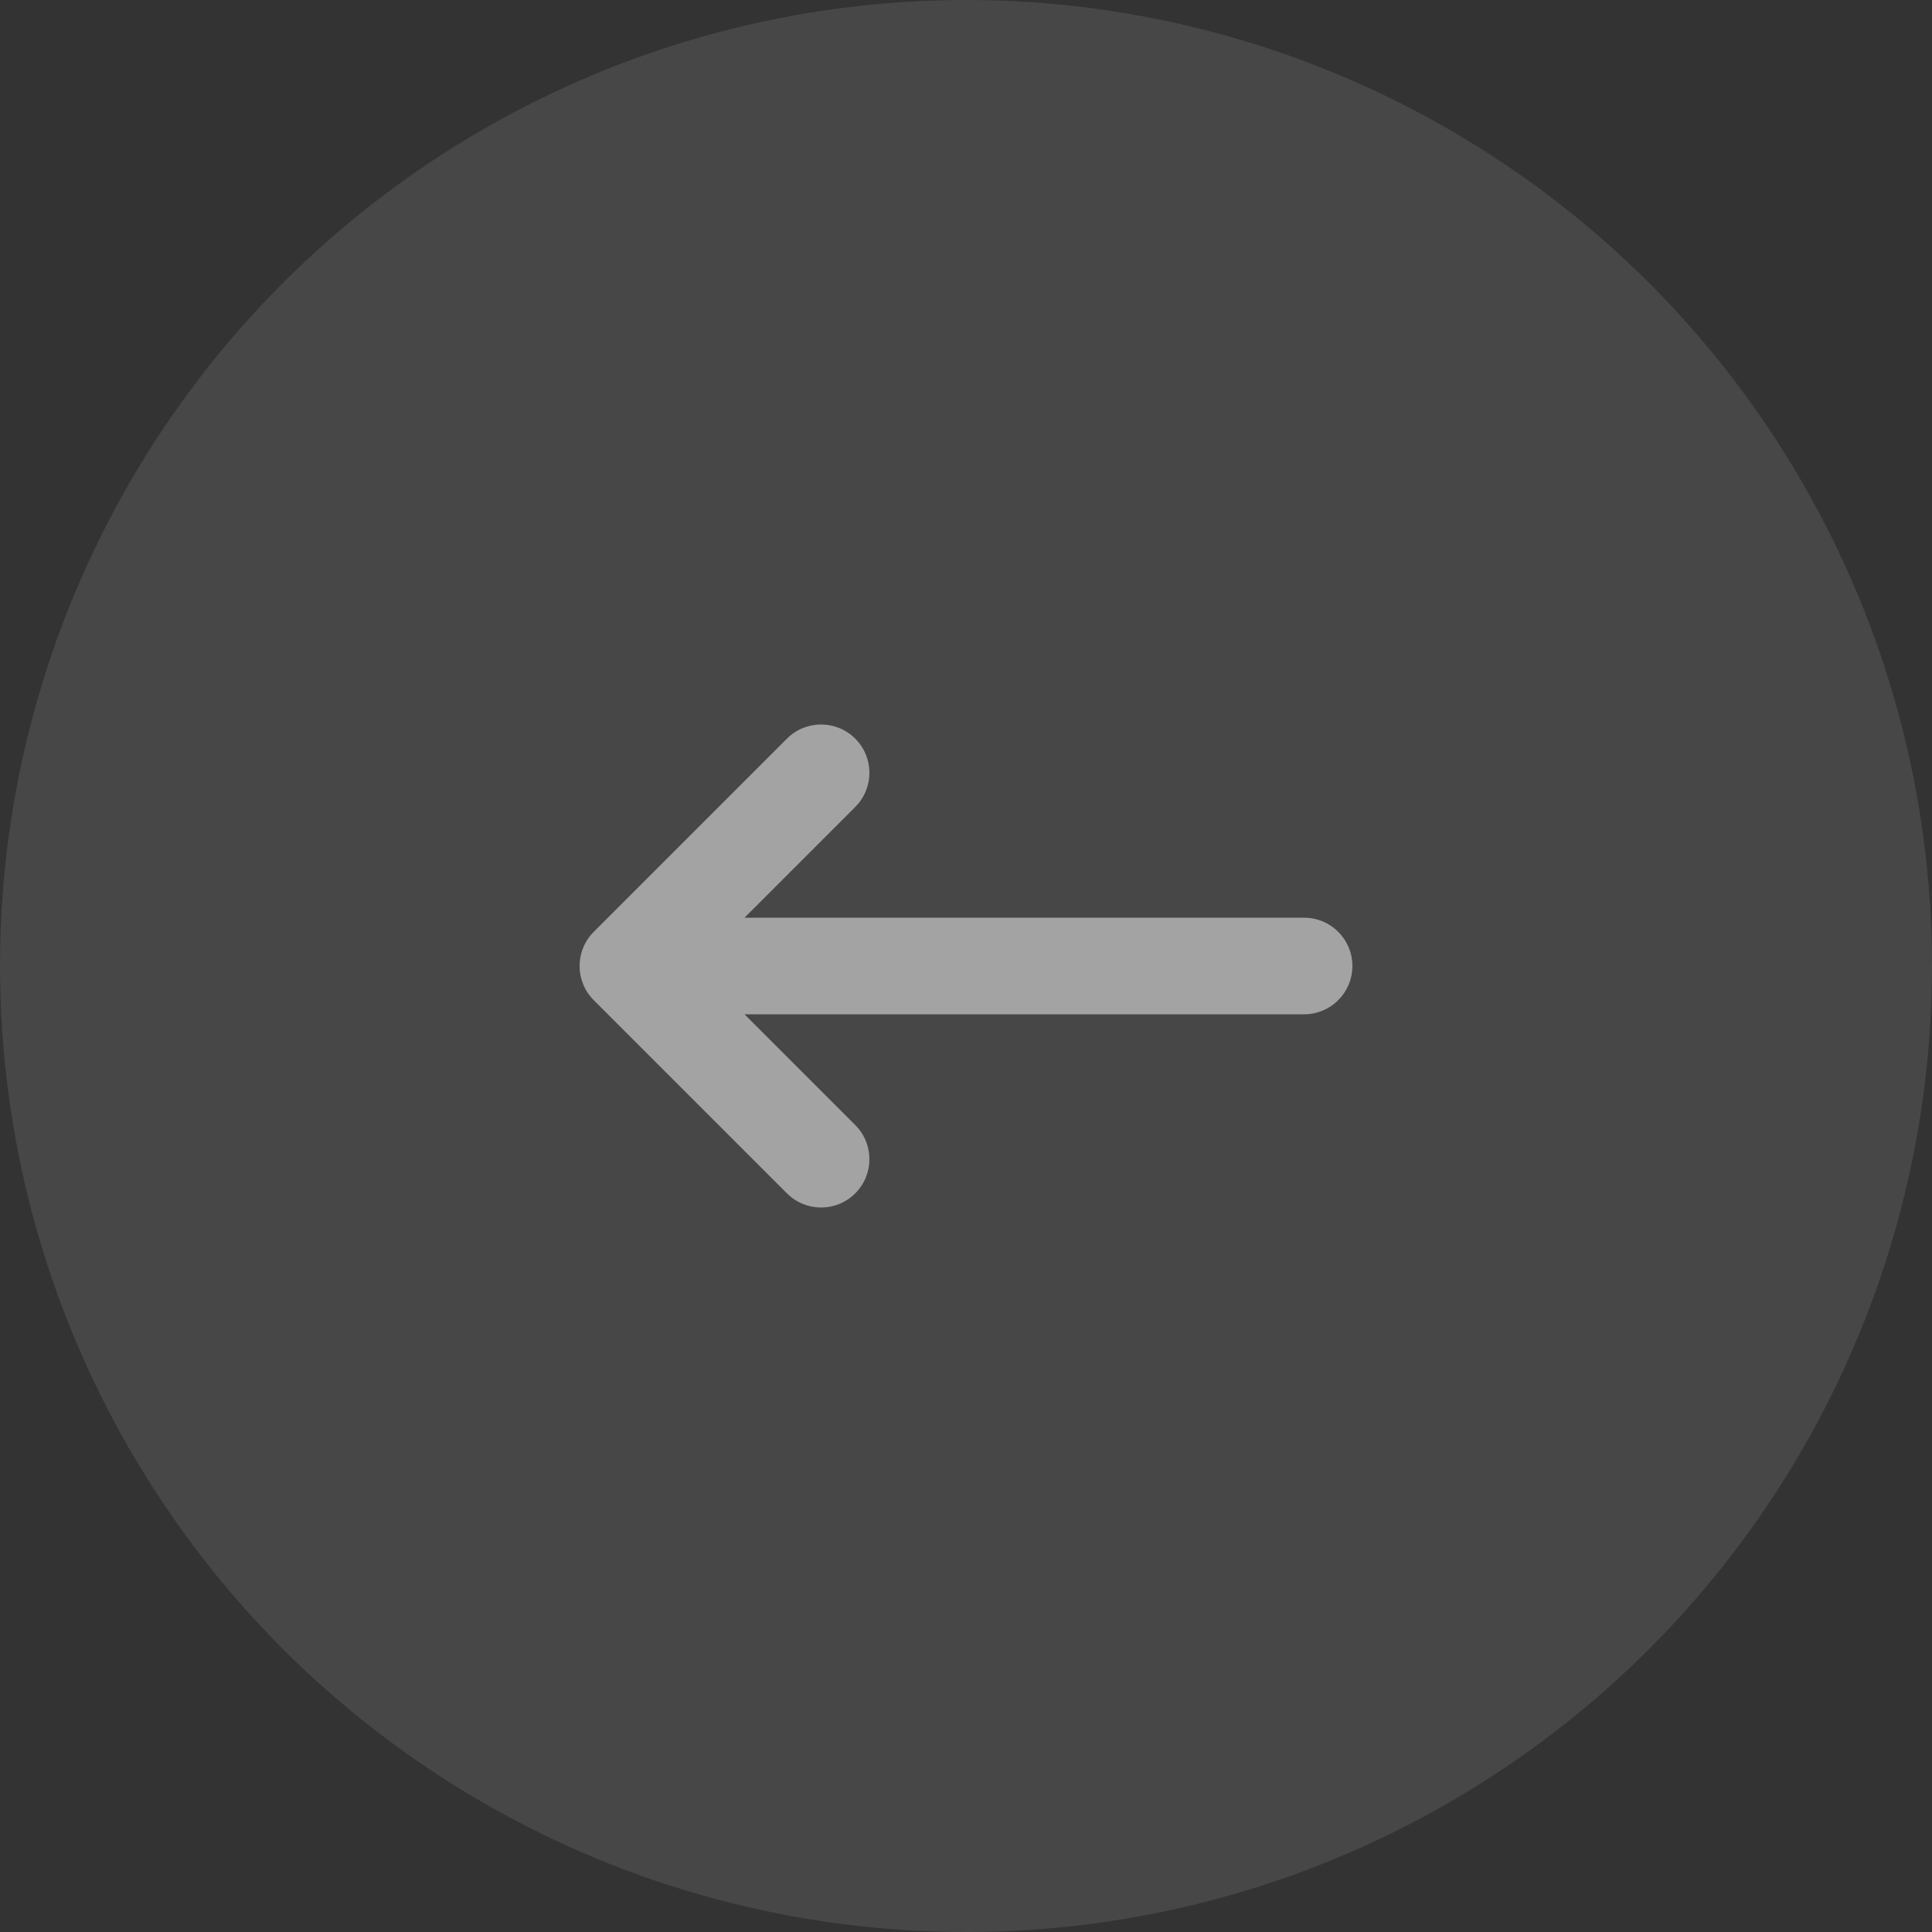 <svg xmlns="http://www.w3.org/2000/svg" width="40" height="40" viewBox="0 0 40 40" fill="none">
  <rect x="0" y="0" width="40" height="40" fill="#333333" stroke="none"/>
  <circle cx="20" cy="20" r="20" fill="white" fill-opacity="0.1"/>
  <path fill-rule="evenodd" clip-rule="evenodd" d="M17.707 15.293C18.098 15.683 18.098 16.317 17.707 16.707L15.414 19H27C27.552 19 28 19.448 28 20C28 20.552 27.552 21 27 21H15.414L17.707 23.293C18.098 23.683 18.098 24.317 17.707 24.707C17.317 25.098 16.683 25.098 16.293 24.707L12.293 20.707C11.902 20.317 11.902 19.683 12.293 19.293L16.293 15.293C16.683 14.902 17.317 14.902 17.707 15.293Z" fill="white" fill-opacity="0.5"/>
</svg>